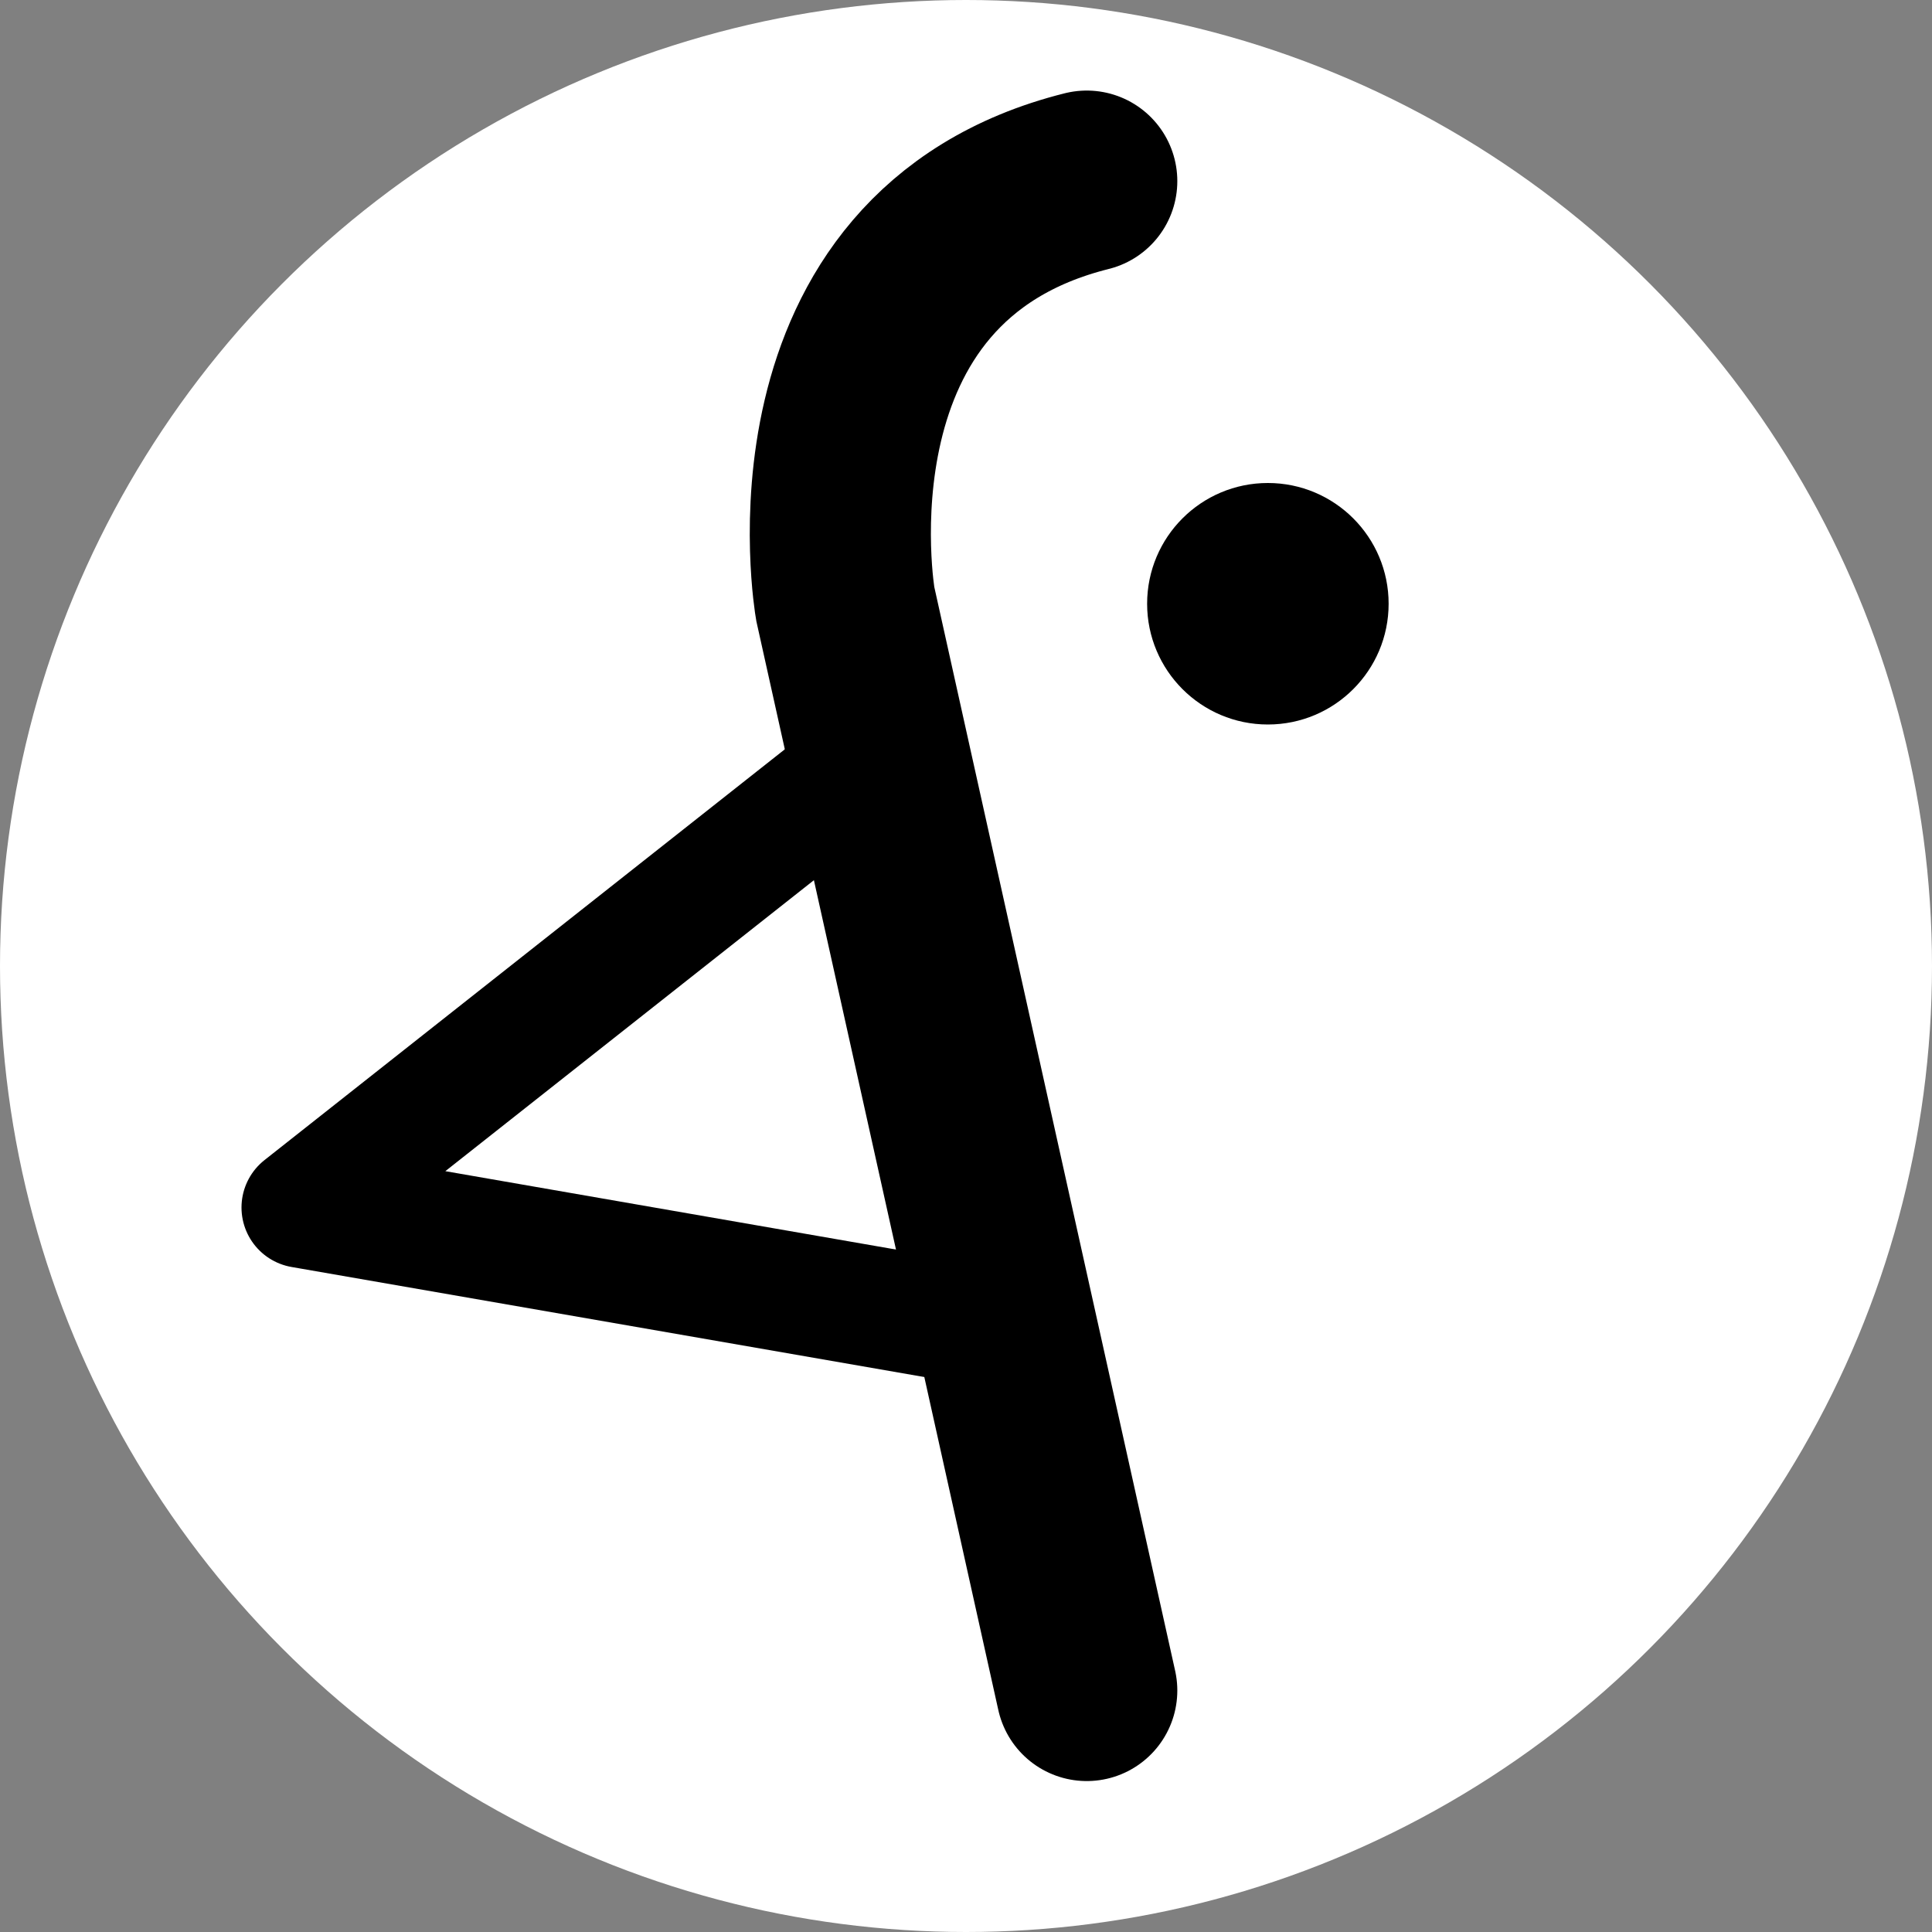 <svg xmlns="http://www.w3.org/2000/svg" viewBox="0 0 32 32"><rect x="0" y="0" width="32" height="32" fill="#808080" stroke="none"/><style>.cls-1{fill:#fff}.cls-2,.cls-3{fill:none;stroke:#000}.cls-2{stroke-linecap:round;stroke-miterlimit:10;stroke-width:3px}.cls-3{stroke-linejoin:round;stroke-width:2px}</style><circle class="cls-1" cx="16" cy="16" r="16"/><path class="cls-2" d="M18,3c-5,1.25-4,7-4,7l4,18"/><polyline class="cls-3" points="16.5 22 5 20 14.5 12.5"/><circle cx="21" cy="10" r="2"/></svg>